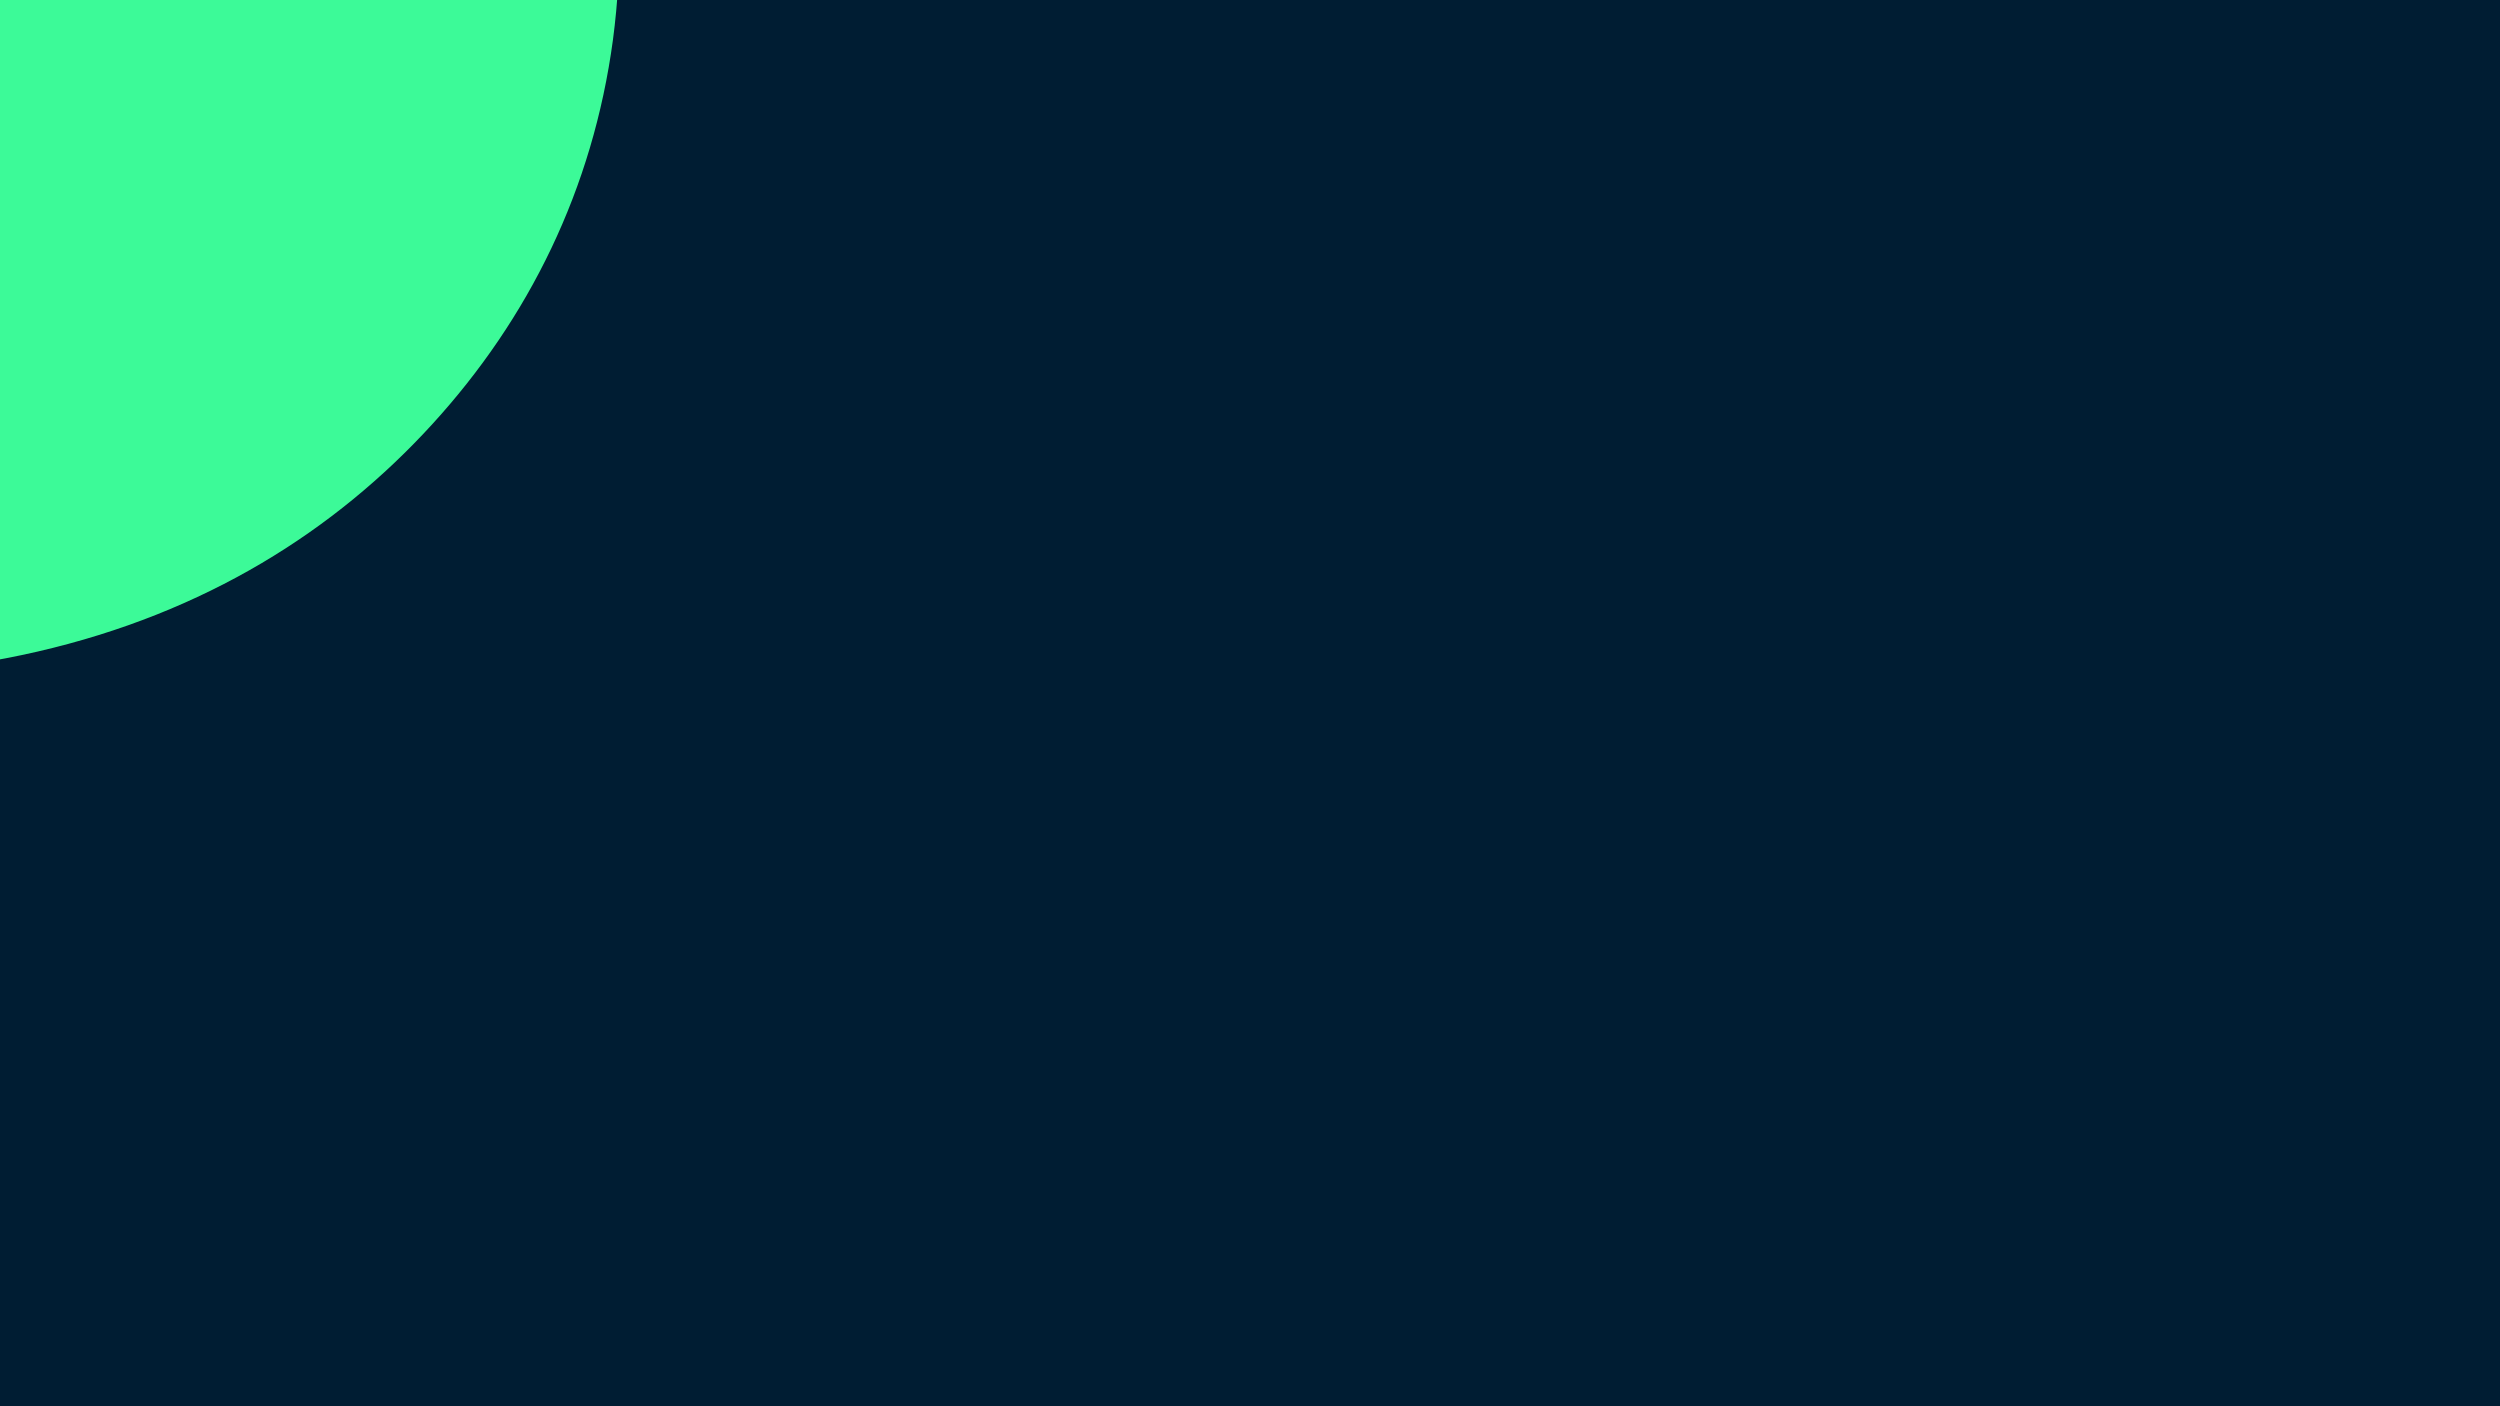 <svg id="visual" viewBox="0 0 960 540" width="960" height="540" xmlns="http://www.w3.org/2000/svg" xmlns:xlink="http://www.w3.org/1999/xlink" version="1.1"><rect x="0" y="0" width="960" height="540" fill="#001d33"></rect><g transform="translate(29.282 22.917)"><path d="M167.3 -185.1C204.4 -130.1 213.7 -65.1 206.1 -7.7C198.4 49.7 173.8 99.4 136.6 140.1C99.4 180.8 49.7 212.4 -14.9 227.3C-79.5 242.2 -159.1 240.4 -207.9 199.8C-256.8 159.1 -274.9 79.5 -264.1 10.8C-253.3 -58 -213.6 -116 -164.8 -171C-116 -226 -58 -278 3.5 -281.5C65.1 -285.1 130.1 -240.1 167.3 -185.1" fill="#3cfa98"></path></g></svg>